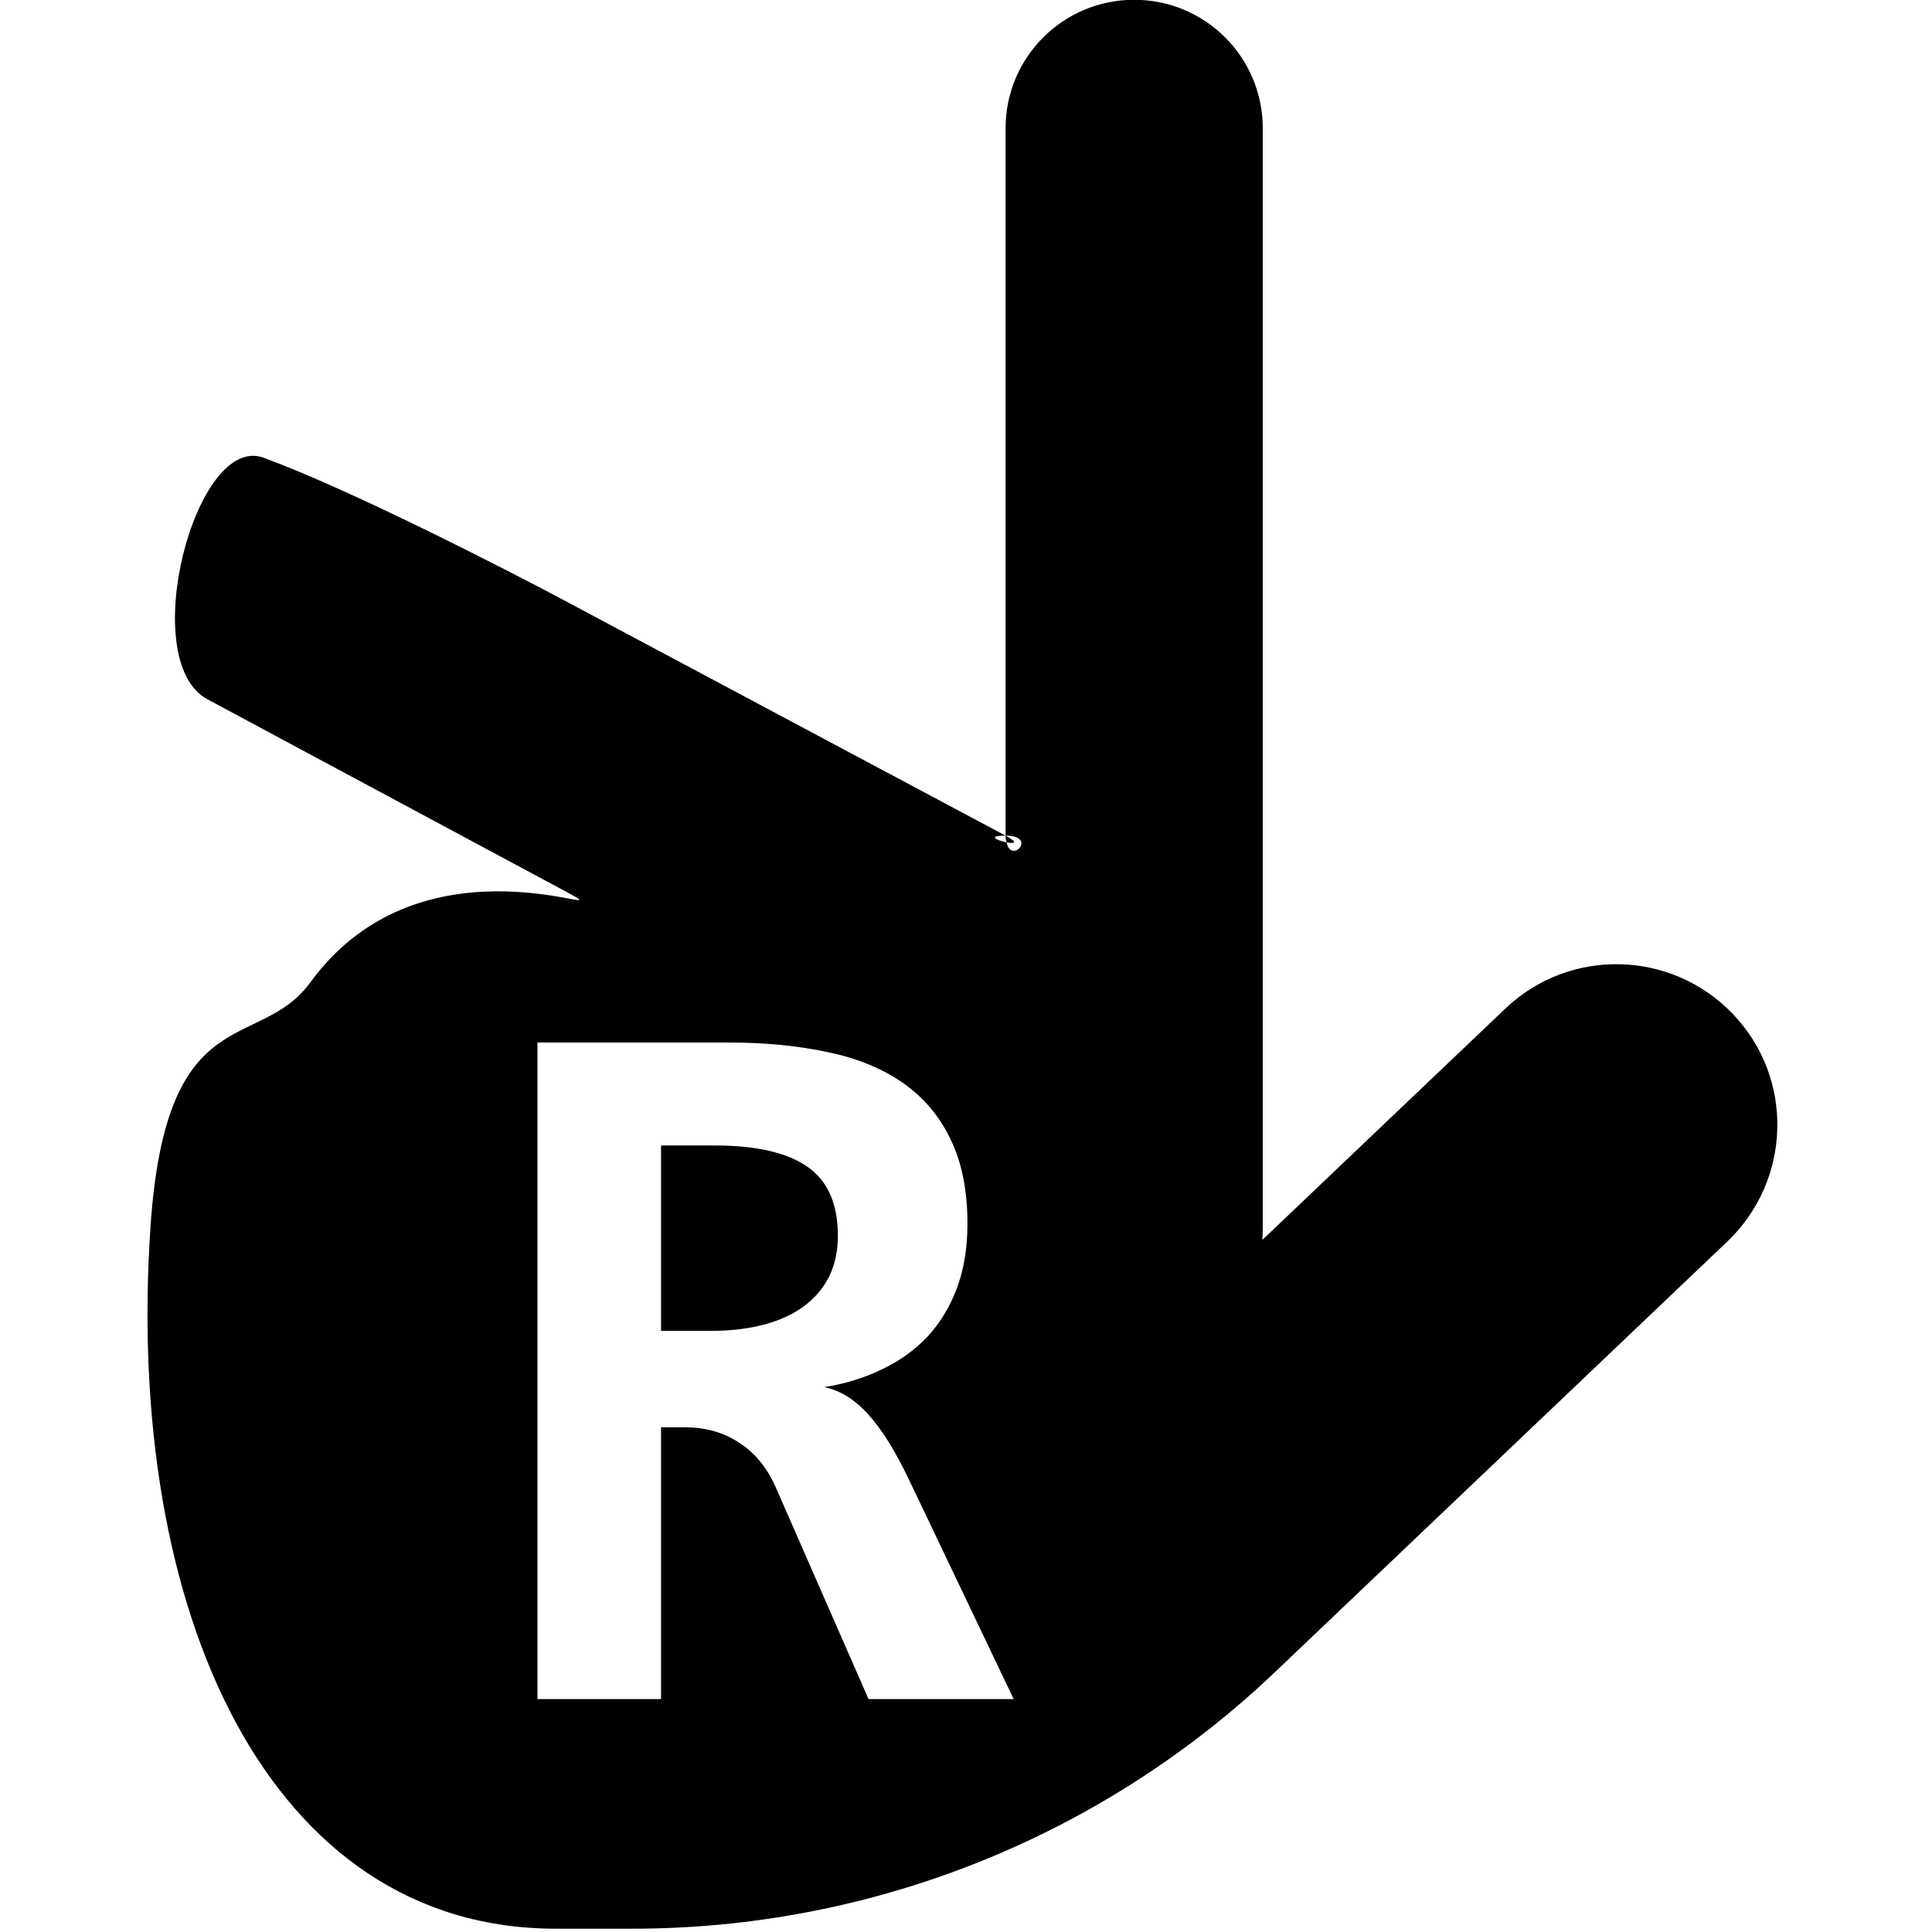 <?xml version="1.0" encoding="UTF-8" standalone="no"?>
<svg
   viewBox="0 0 100 100"
   version="1.1"
   id="svg1"
   sodipodi:docname="righthand.svg"
   inkscape:version="1.4 (86a8ad7, 2024-10-11)"
   width="100"
   height="100"
   xmlns:inkscape="http://www.inkscape.org/namespaces/inkscape"
   xmlns:sodipodi="http://sodipodi.sourceforge.net/DTD/sodipodi-0.dtd"
   xmlns="http://www.w3.org/2000/svg"
   xmlns:svg="http://www.w3.org/2000/svg">
  <defs
     id="defs1">
    <rect
       x="-1107.006"
       y="776.739"
       width="1298.642"
       height="982.646"
       id="rect1" />
  </defs>
  <sodipodi:namedview
     id="namedview1"
     pagecolor="#ffffff"
     bordercolor="#000000"
     borderopacity="0.25"
     inkscape:showpageshadow="2"
     inkscape:pageopacity="0.0"
     inkscape:pagecheckerboard="0"
     inkscape:deskcolor="#d1d1d1"
     inkscape:zoom="3.4972913"
     inkscape:cx="23.732653"
     inkscape:cy="-0.57187116"
     inkscape:window-width="1926"
     inkscape:window-height="1631"
     inkscape:window-x="1481"
     inkscape:window-y="541"
     inkscape:window-maximized="0"
     inkscape:current-layer="svg1"
     showguides="true" />
  <path
     id="path1-2-1-5-4-2-5-1-3"
     d="m 159.997,32 c 17.7,0 32.006,14.297 32.006,31.997 V 240.003 c -8.076,0 -1.409,7.242 -0.244,1.659 2.243,-0.432 5.11,-1.659 0.244,-1.659 l 109.547,-58.397 c 15.429,-8.224 53.684,-27.79 75.094,-35.653 16.982,-6.237 31.785,50.56 13.978,60.112 l -89.409,47.963 c -16.401,8.798 35.241,-16.698 63.816,22.509 12.773,17.526 35.851,3.567 39.741,60.581 6.567,96.263 -29.532,174.881 -100.772,174.881 h -19.2 c -59.6,0 -116.894,-22.903 -159.994,-64.003 L 12.397,341 c -16,-15.3 -16.697,-40.597 -1.397,-56.597 15.3,-16 40.597,-16.606 56.597,-1.406 l 60.506,57.6 c -0.1,-1.5 -0.103,-3.094 -0.103,-4.594 V 63.997 c 0,-17.7 14.297,-31.997 31.997,-31.997 z m 32.006,208.003 c 0,0.724 -0.139,1.159 -0.244,1.659 -1.814,0.349 -3.228,0.191 0.244,-1.659 z m 116.484,51.478 h -47.625 c -9,0 -17.173,0.789 -24.506,2.372 -7.333,1.5 -13.574,4.048 -18.741,7.631 -5.167,3.583 -9.128,8.247 -11.878,13.997 -2.833,5.75 -4.247,12.789 -4.247,21.122 0,6 0.875,11.336 2.625,16.003 1.75,4.667 4.202,8.705 7.369,12.122 3.167,3.333 6.965,6.045 11.381,8.128 4.333,2.083 9.074,3.545 14.241,4.378 -4,0.833 -7.664,3.122 -10.997,6.872 -3.333,3.667 -6.66,9.003 -9.994,16.003 l -26.128,54.75 h 36.122 l 22.997,-52.5 c 2.167,-5 5.215,-8.75 9.131,-11.25 3.833,-2.583 8.372,-3.881 13.622,-3.881 h 5.878 v 67.631 h 30.75 z m -30.75,25.622 v 46.125 h -12.506 c -4.75,0 -9.039,-0.5 -12.872,-1.5 -3.917,-1 -7.253,-2.5 -10.003,-4.5 -2.75,-2 -4.875,-4.452 -6.375,-7.369 -1.5,-3 -2.25,-6.423 -2.25,-10.256 0,-8 2.548,-13.75 7.631,-17.25 5.083,-3.5 12.708,-5.25 22.875,-5.25 z"
     transform="matrix(-0.208,0,0,0.208,91.985,-6.667)" />
</svg>

